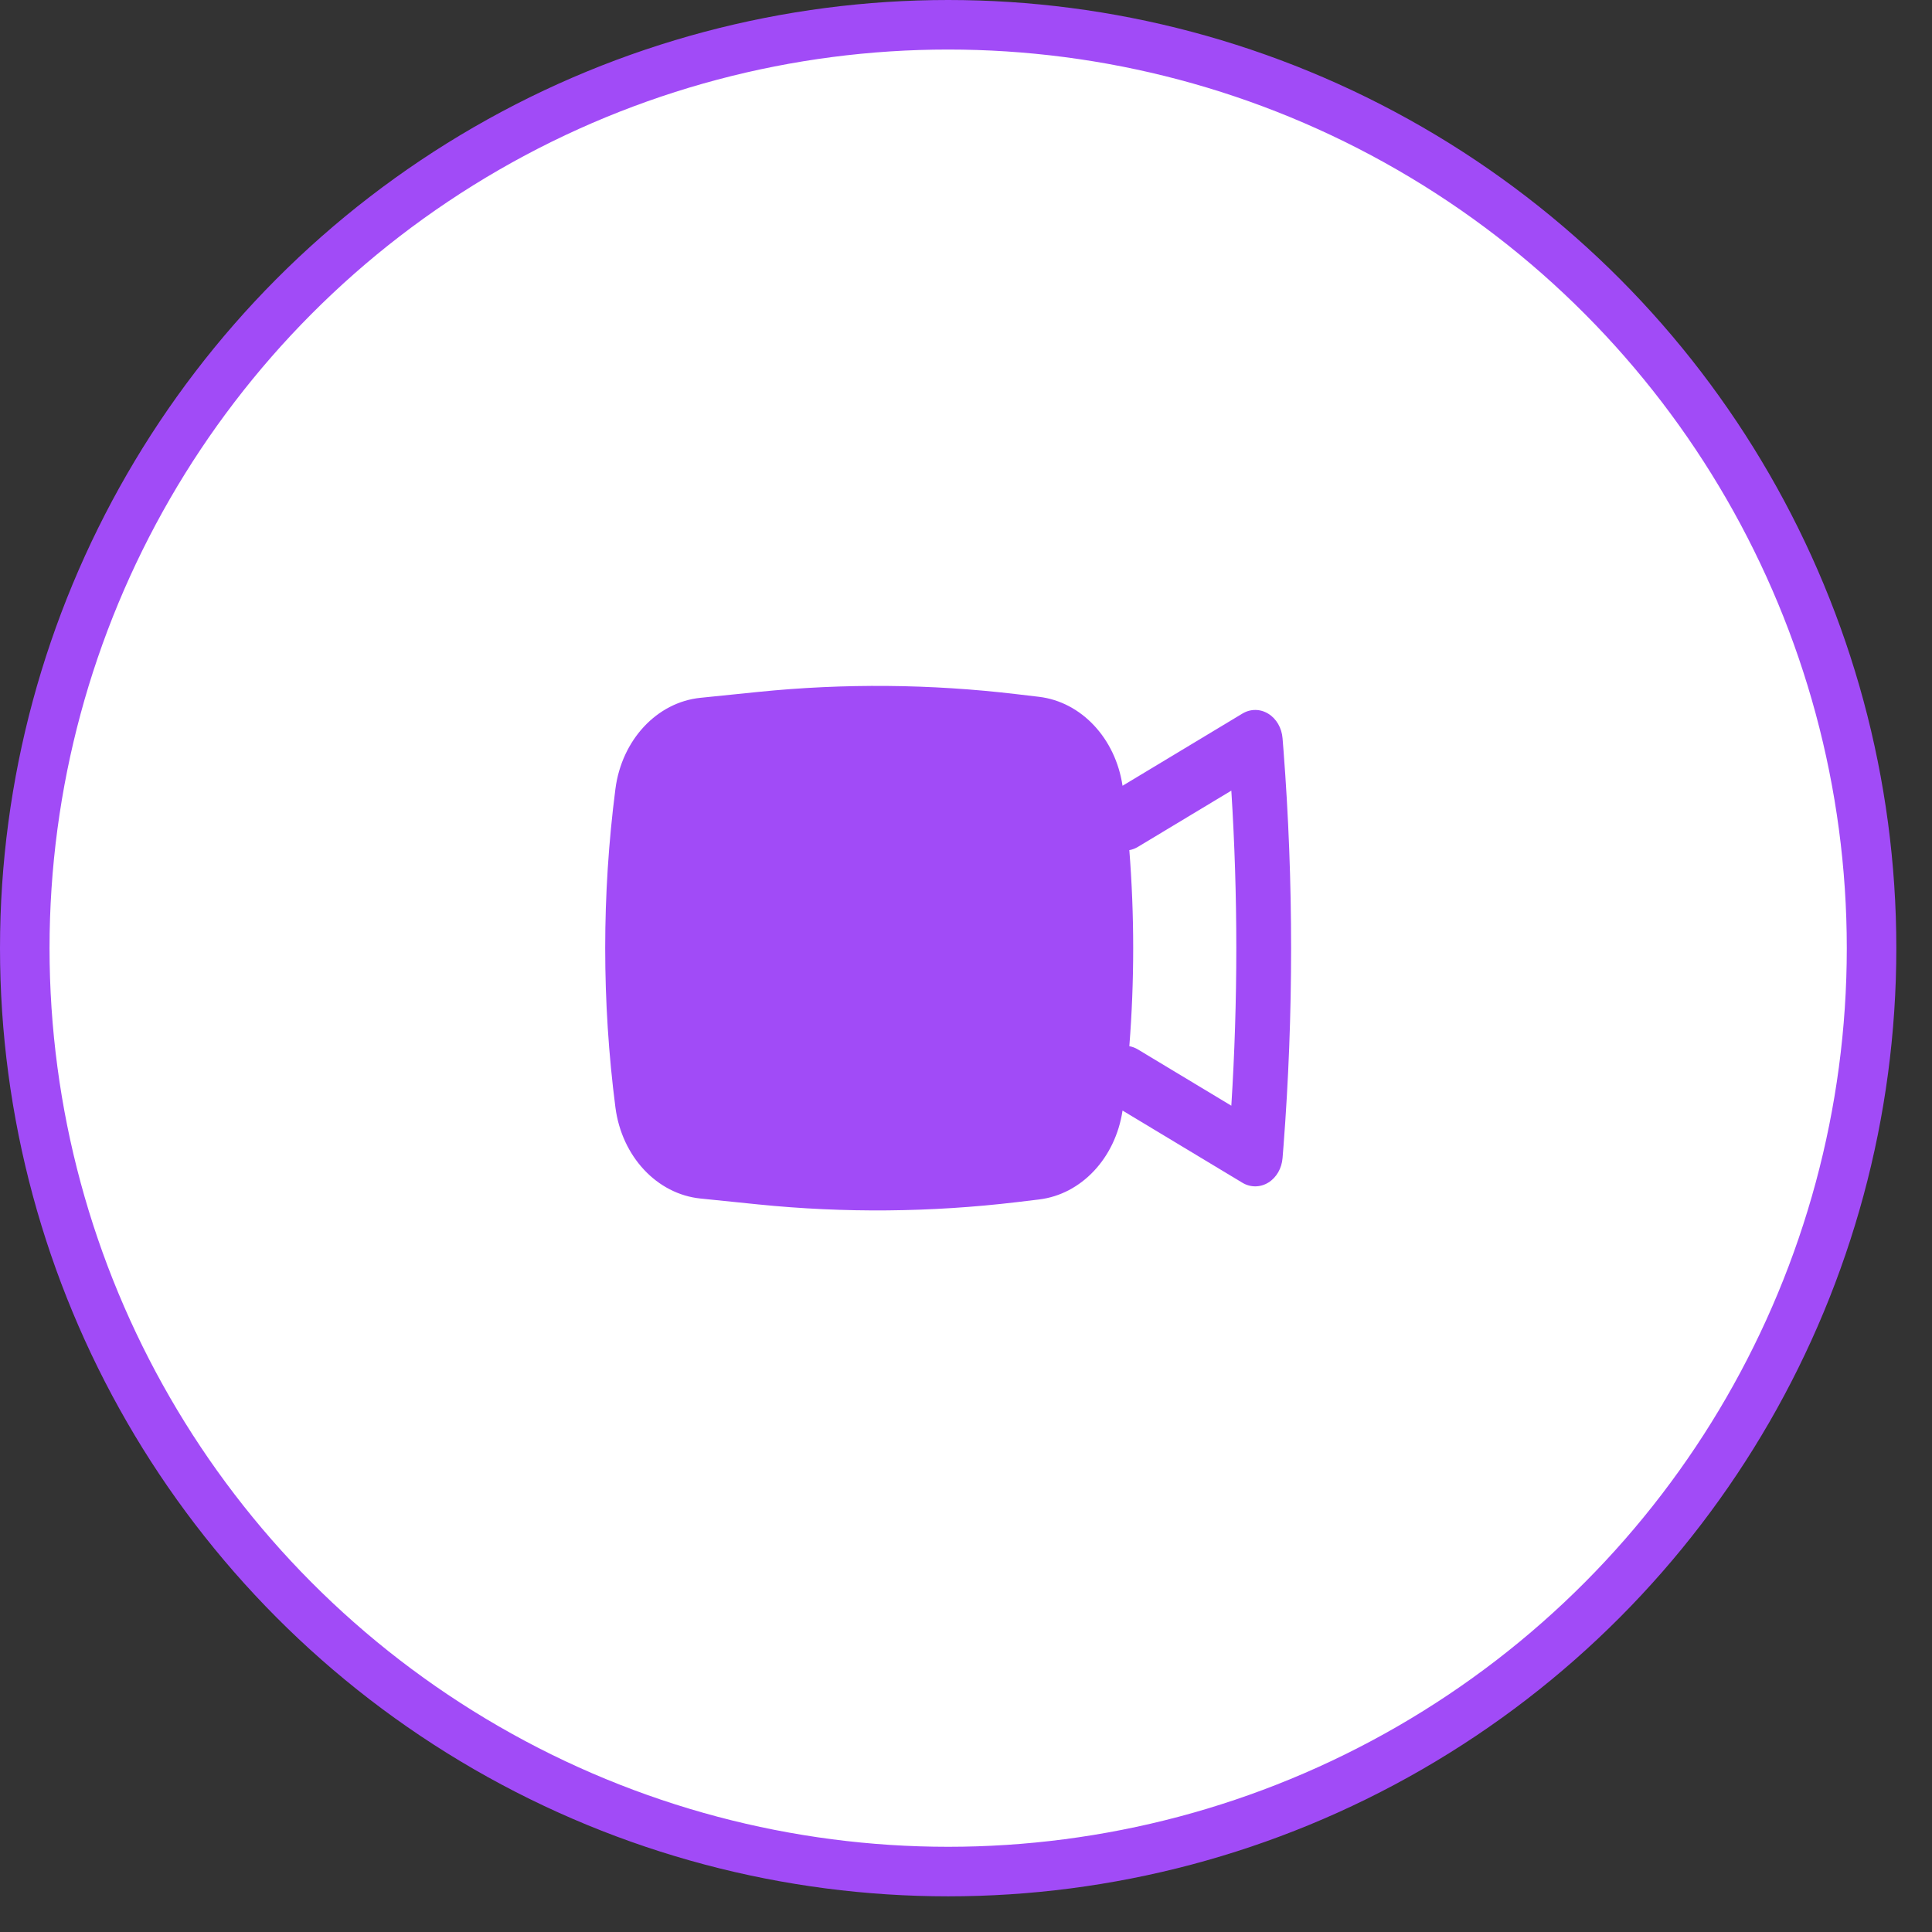 <svg width="39" height="39" viewBox="0 0 39 39" fill="none" xmlns="http://www.w3.org/2000/svg">
<rect x="0" y="0" width="39" height="39" fill="#333333" stroke="none"/>
<circle cx="19.14" cy="19.14" r="18.64" fill="white" stroke="#A14BF7"/>
<path fill-rule="evenodd" clip-rule="evenodd" d="M15.308 13.967C17.044 13.791 18.791 13.807 20.524 14.013L20.973 14.066C21.828 14.168 22.517 14.904 22.66 15.862L25.079 14.405C25.243 14.306 25.44 14.307 25.603 14.408C25.766 14.508 25.874 14.695 25.89 14.904L25.909 15.142C26.114 17.802 26.114 20.478 25.909 23.138L25.89 23.376C25.874 23.585 25.766 23.772 25.603 23.872C25.44 23.972 25.243 23.974 25.079 23.875L22.66 22.418C22.517 23.376 21.828 24.111 20.973 24.213L20.524 24.267C18.791 24.473 17.044 24.489 15.308 24.313L14.141 24.194C13.261 24.105 12.551 23.344 12.423 22.354C12.148 20.223 12.148 18.057 12.423 15.926C12.551 14.936 13.261 14.175 14.141 14.086L15.308 13.967ZM22.797 21.119C22.856 21.129 22.915 21.151 22.971 21.185L24.856 22.32C24.99 20.203 24.99 18.077 24.856 15.96L22.971 17.095C22.915 17.129 22.856 17.151 22.797 17.161C22.901 18.478 22.901 19.802 22.797 21.119Z" fill="#A14BF7"/>
</svg>
